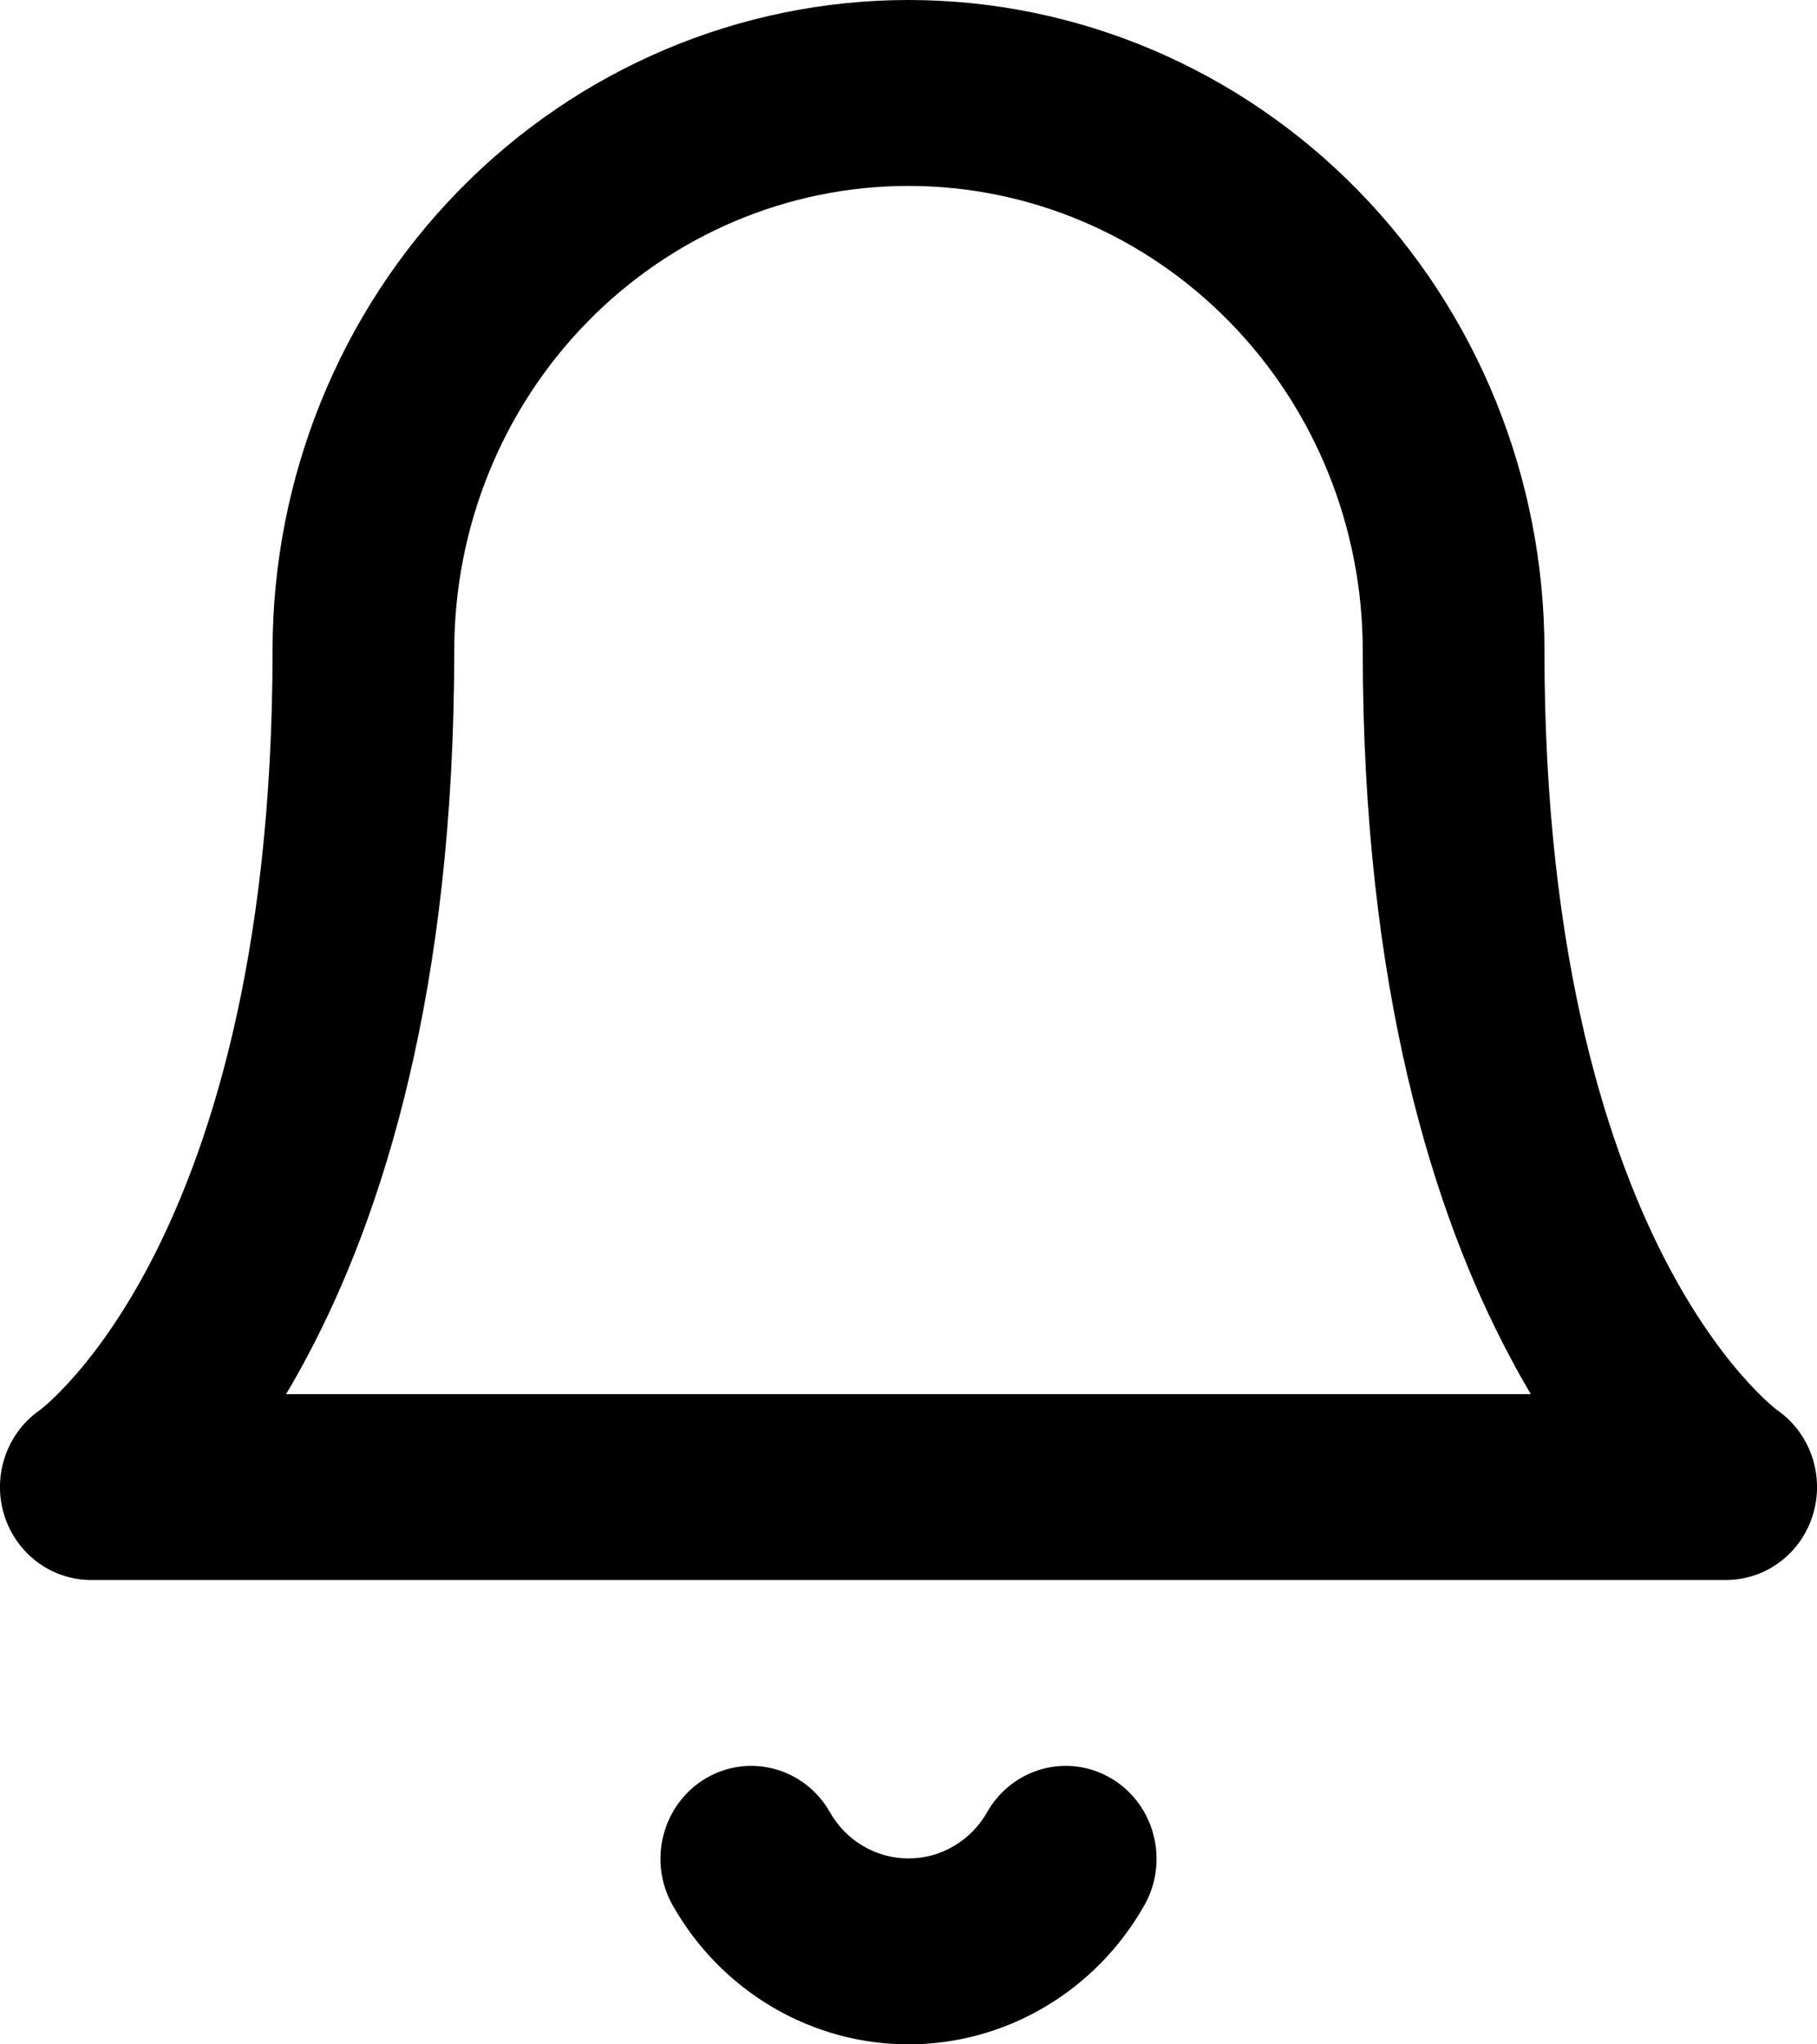 <svg width="16" height="18" viewBox="0 0 16 18" fill="none" xmlns="http://www.w3.org/2000/svg">
<path fill-rule="evenodd" clip-rule="evenodd" d="M8 0C6.515 0 5.09 0.604 4.04 1.678C2.99 2.752 2.4 4.209 2.4 5.728C2.4 8.472 1.826 10.175 1.298 11.167C1.032 11.665 0.774 11.991 0.594 12.185C0.504 12.282 0.434 12.347 0.391 12.383C0.37 12.401 0.355 12.412 0.349 12.417L0.347 12.418C0.06 12.62 -0.067 12.989 0.034 13.33C0.137 13.675 0.448 13.911 0.8 13.911H15.2C15.553 13.911 15.864 13.675 15.966 13.33C16.067 12.989 15.94 12.62 15.653 12.418L15.651 12.417C15.645 12.412 15.63 12.401 15.609 12.383C15.566 12.347 15.496 12.282 15.406 12.185C15.226 11.991 14.968 11.665 14.702 11.167C14.174 10.175 13.6 8.472 13.6 5.728C13.6 4.209 13.01 2.752 11.96 1.678C10.91 0.604 9.485 0 8 0ZM13.48 12.275H2.519C2.58 12.173 2.641 12.065 2.702 11.95C3.374 10.691 4 8.713 4 5.728C4 4.643 4.421 3.602 5.172 2.835C5.922 2.068 6.939 1.637 8 1.637C9.061 1.637 10.078 2.068 10.828 2.835C11.579 3.602 12 4.643 12 5.728C12 8.713 12.626 10.691 13.298 11.95C13.358 12.065 13.42 12.173 13.48 12.275ZM7.308 15.956C7.086 15.565 6.597 15.432 6.215 15.658C5.832 15.885 5.702 16.386 5.924 16.777C6.135 17.149 6.438 17.458 6.802 17.672C7.166 17.887 7.58 18 8 18C8.42 18 8.834 17.887 9.198 17.672C9.562 17.458 9.865 17.149 10.076 16.777C10.298 16.386 10.168 15.885 9.785 15.658C9.403 15.432 8.914 15.565 8.692 15.956C8.622 16.08 8.521 16.183 8.399 16.254C8.278 16.326 8.14 16.363 8 16.363C7.86 16.363 7.722 16.326 7.601 16.254C7.479 16.183 7.378 16.08 7.308 15.956Z" fill="current"/>
</svg>
